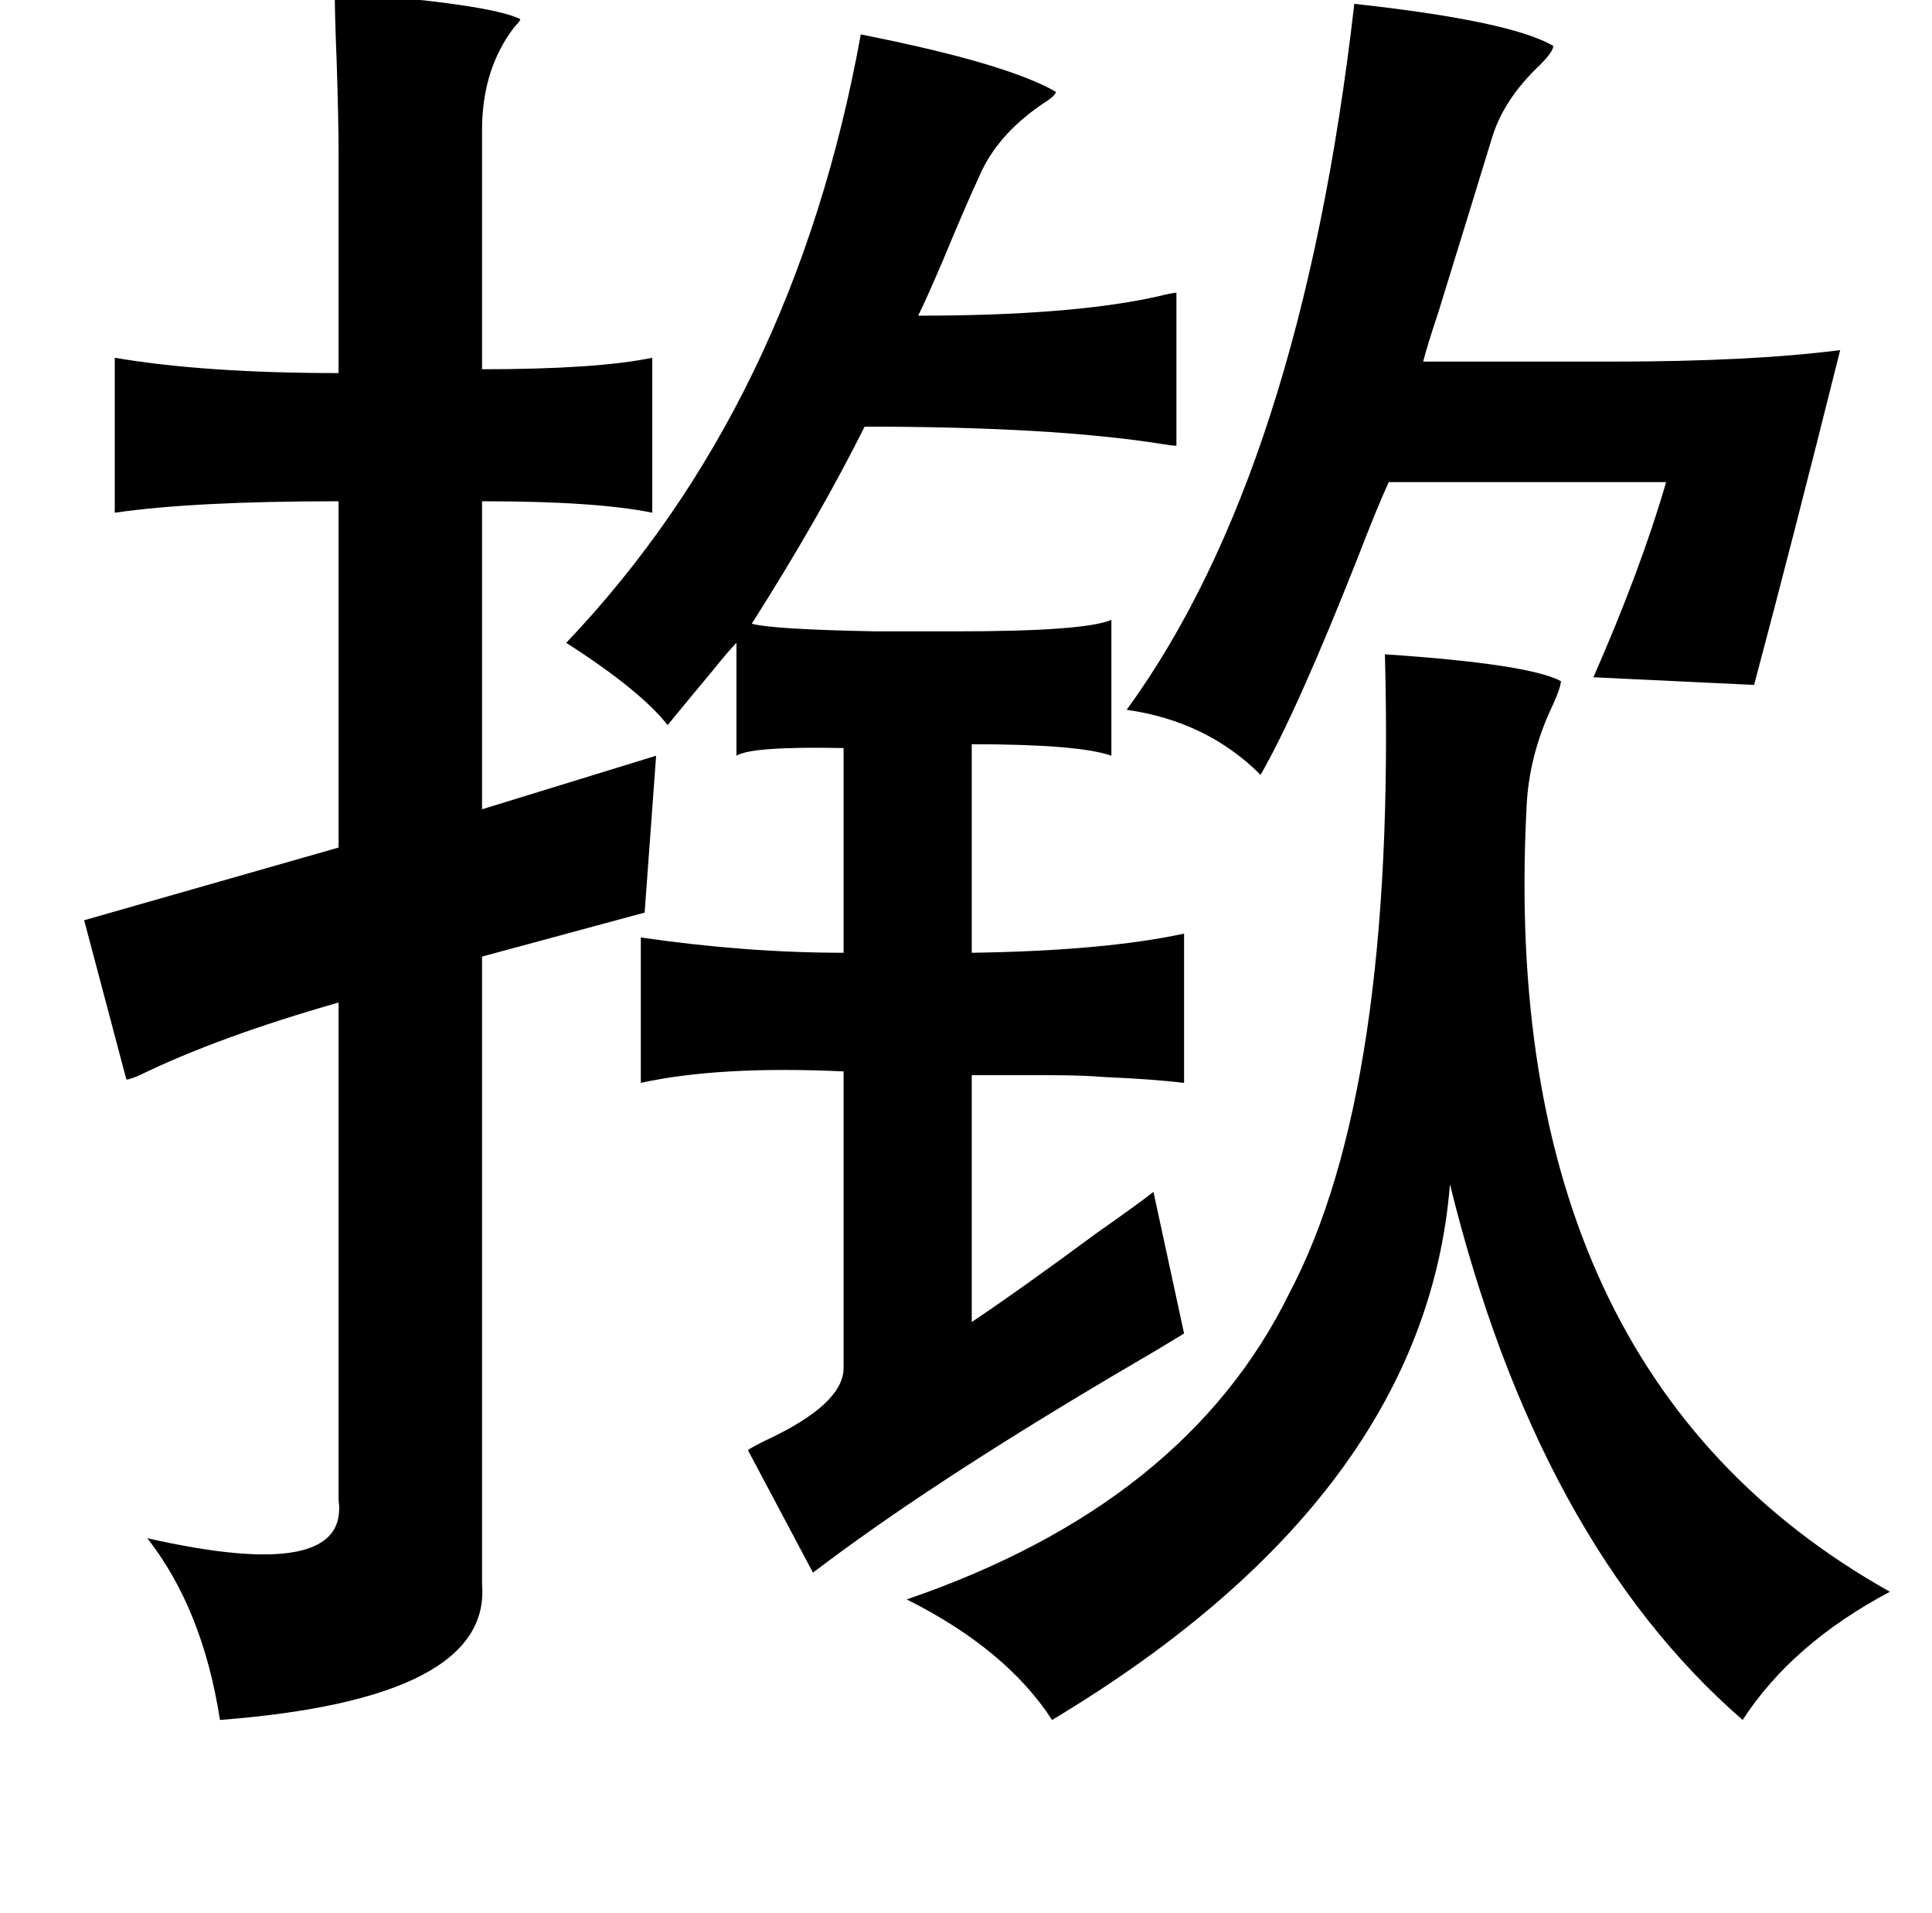 <?xml version="1.0" standalone="no"?>
<!DOCTYPE svg PUBLIC "-//W3C//DTD SVG 1.1//EN" "http://www.w3.org/Graphics/SVG/1.1/DTD/svg11.dtd" >
<svg xmlns="http://www.w3.org/2000/svg" xmlns:xlink="http://www.w3.org/1999/xlink" version="1.1" viewBox="-10 0 1010 1000">
   <path fill="currentColor"
d="M165 -4q81 6 97 14q0 1 -3 4q-17 22 -17 54v125q60 0 89 -6v81q-29 -6 -89 -6v161l91 -28l-6 82l-85 23v328q5 60 -137 71q-9 -58 -38 -95q106 24 100 -20v-260q-63 18 -104 38q-7 3 -7 2l-22 -83l133 -38v-181q-76 0 -117 6v-81q47 8 117 8v-115q0 -17 -1 -48
q-1 -25 -1 -36zM698 2q82 9 104 22q0 3 -7 10q-19 18 -25 38q-11 36 -28 91q-6 18 -8 26h99q72 0 119 -6q-25 100 -45 175l-84 -4q25 -57 38 -102h-145q-6 13 -16 39q-32 81 -51 114q-28 -28 -70 -34q91 -125 119 -369zM440 18q76 15 102 30q0 2 -8 7q-23 16 -32 37
q-7 15 -19 44q-9 21 -13 29q80 0 125 -10q8 -2 10 -2v80q-2 0 -8 -1q-57 -9 -155 -9q-24 48 -59 103q11 3 65 4h42q67 0 81 -6v71q-17 -6 -73 -6v109q69 -1 111 -10v78q-17 -2 -41 -3q-12 -1 -28 -1h-42v129q24 -16 66 -47q20 -14 29 -21l16 74q-13 8 -37 22
q-98 58 -157 103l-34 -64q1 -1 9 -5q41 -19 41 -38v-155q-65 -3 -106 6v-76q55 8 106 8v-107q-48 -1 -56 4v-59q-4 4 -12 14q-15 18 -24 29q-14 -18 -53 -43q119 -125 154 -318zM714 342q75 5 92 14q0 3 -4 12q-13 27 -14 55q-15 294 190 409q-51 27 -77 67
q-107 -93 -153 -280q-13 163 -208 280q-24 -37 -76 -63q146 -50 200 -160q56 -106 50 -334z" />
</svg>
